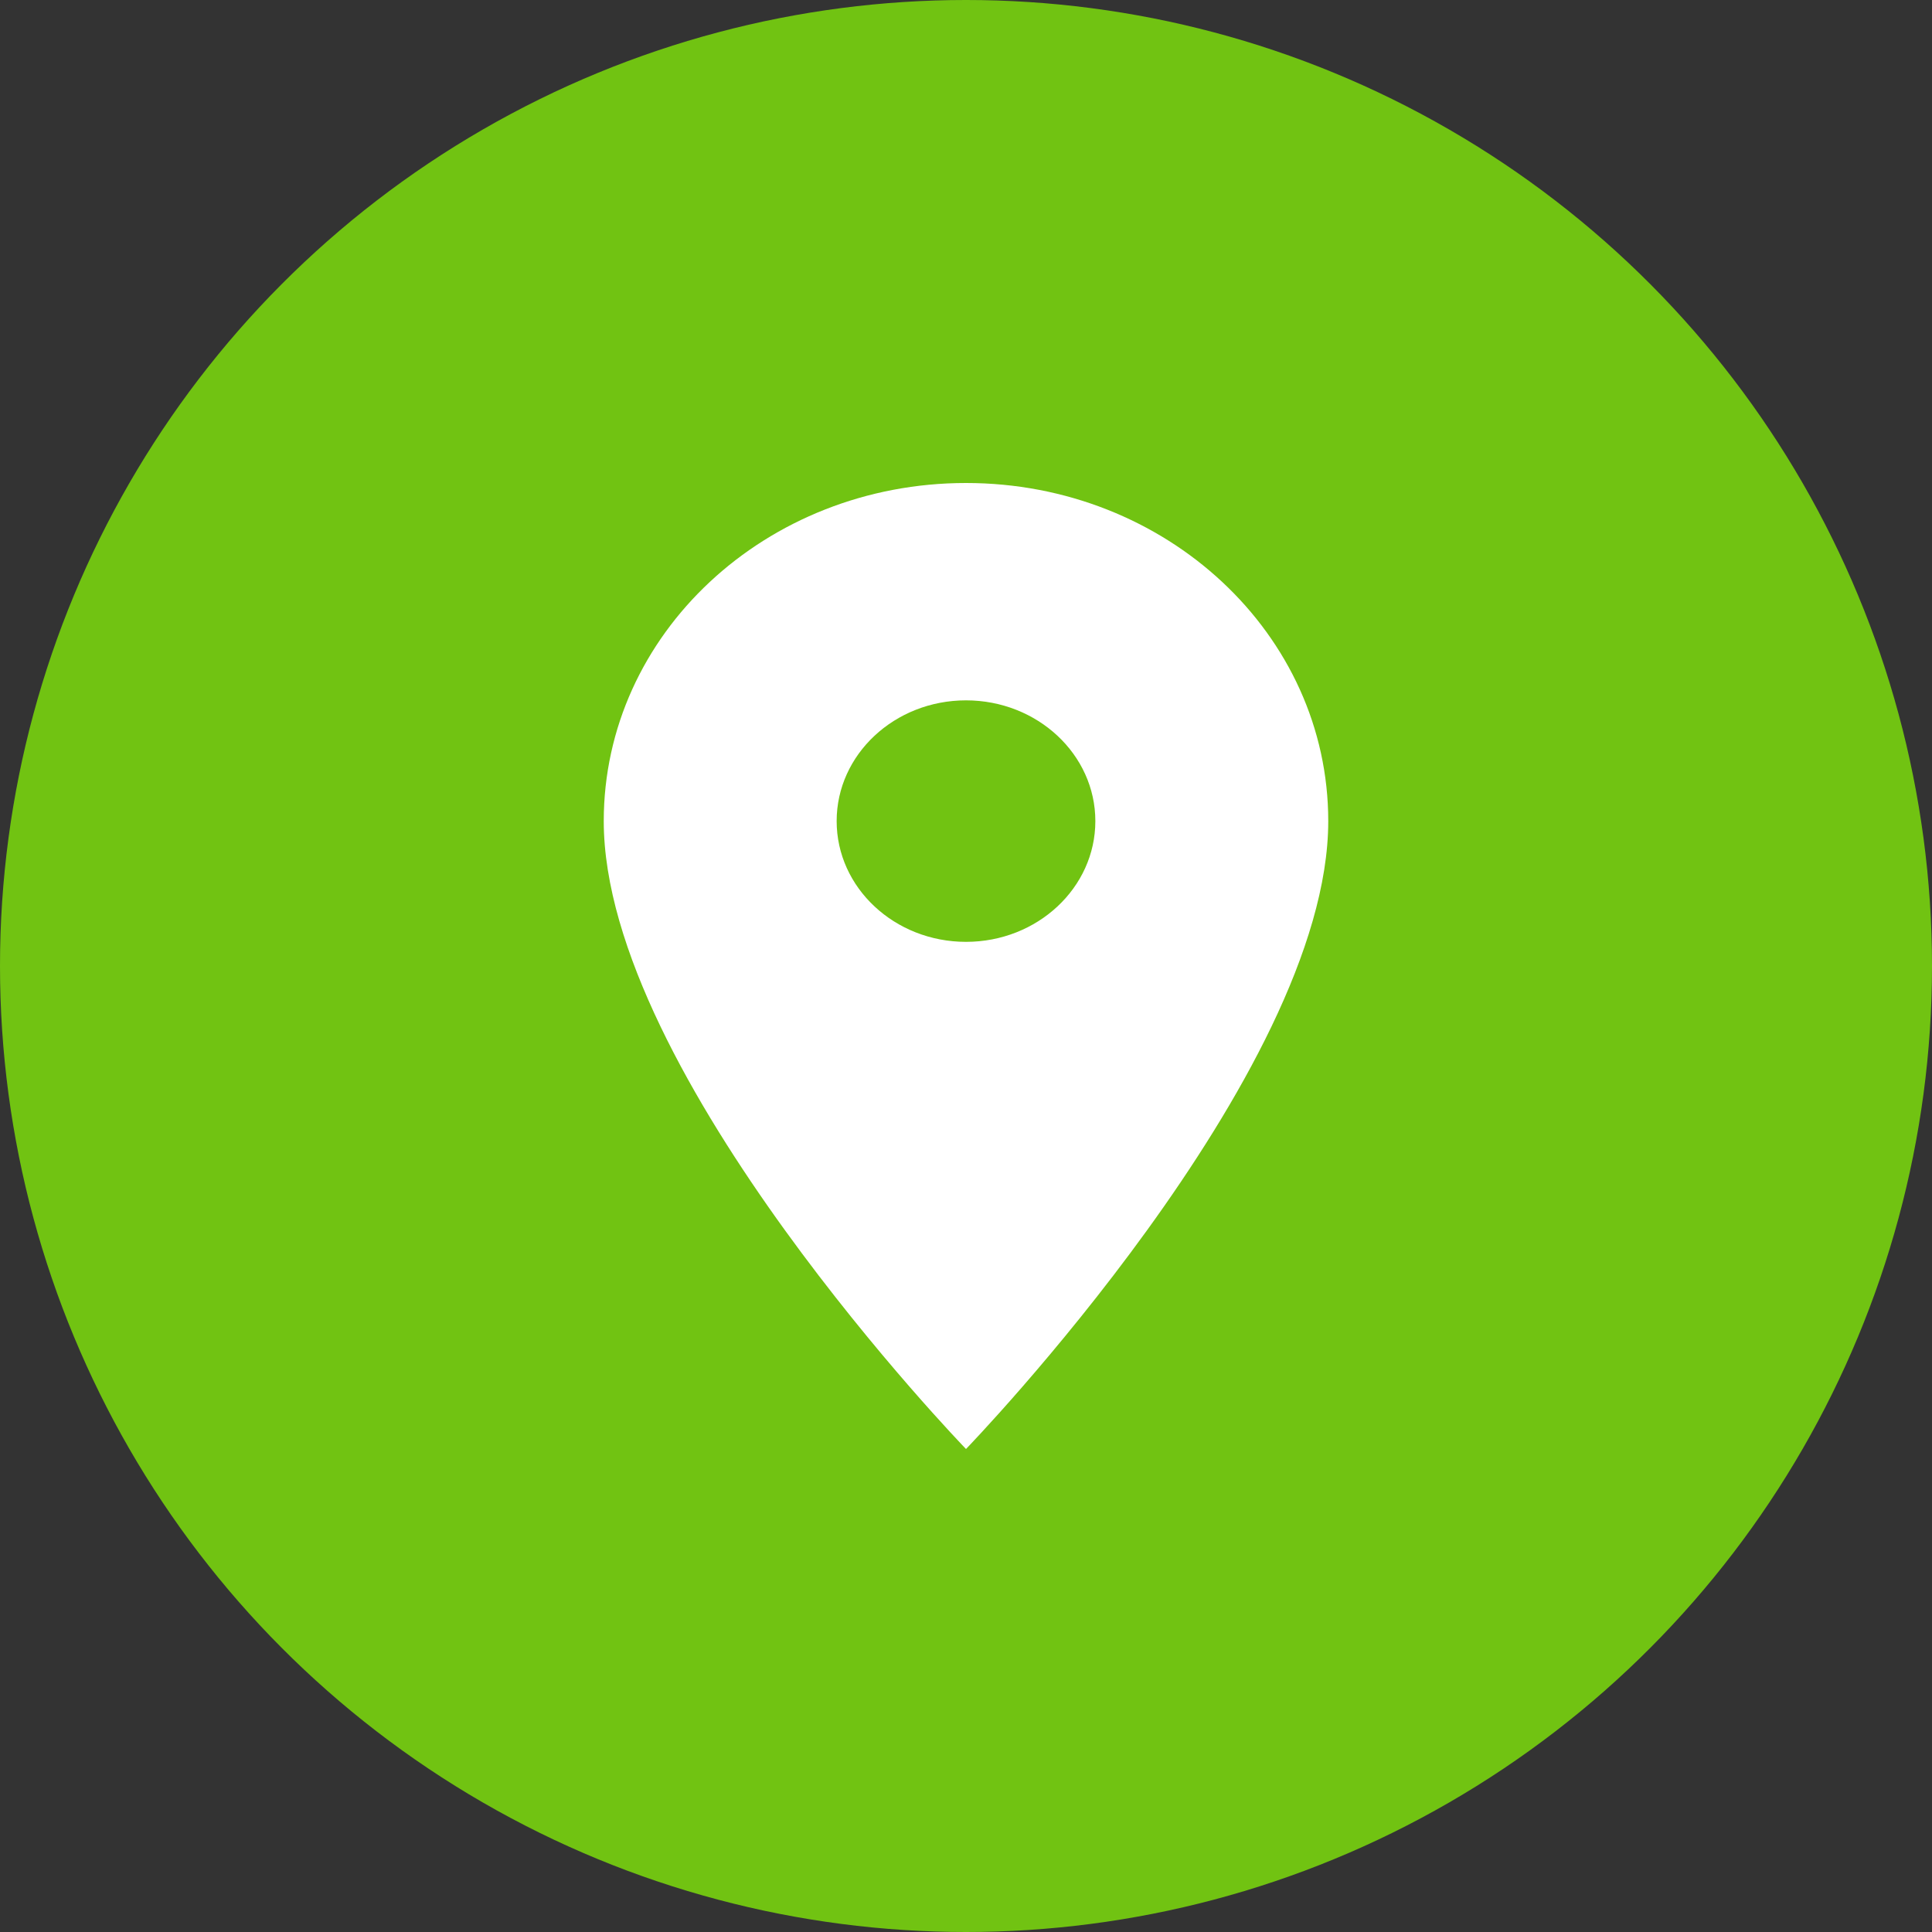 <svg width="20" height="20" viewBox="0 0 20 20" fill="none" xmlns="http://www.w3.org/2000/svg">
<rect x="0" y="0" width="20" height="20" fill="#333333" stroke="none"/>
<circle cx="10" cy="10" r="10" fill="#71C312"/>
<path d="M10 5C7.927 5 6.25 6.565 6.25 8.5C6.25 11.125 10 15 10 15C10 15 13.75 11.125 13.75 8.5C13.75 6.565 12.073 5 10 5ZM10 9.75C9.261 9.75 8.661 9.19 8.661 8.5C8.661 7.81 9.261 7.25 10 7.25C10.739 7.25 11.339 7.81 11.339 8.5C11.339 9.19 10.739 9.75 10 9.75Z" fill="white"/>
</svg>
